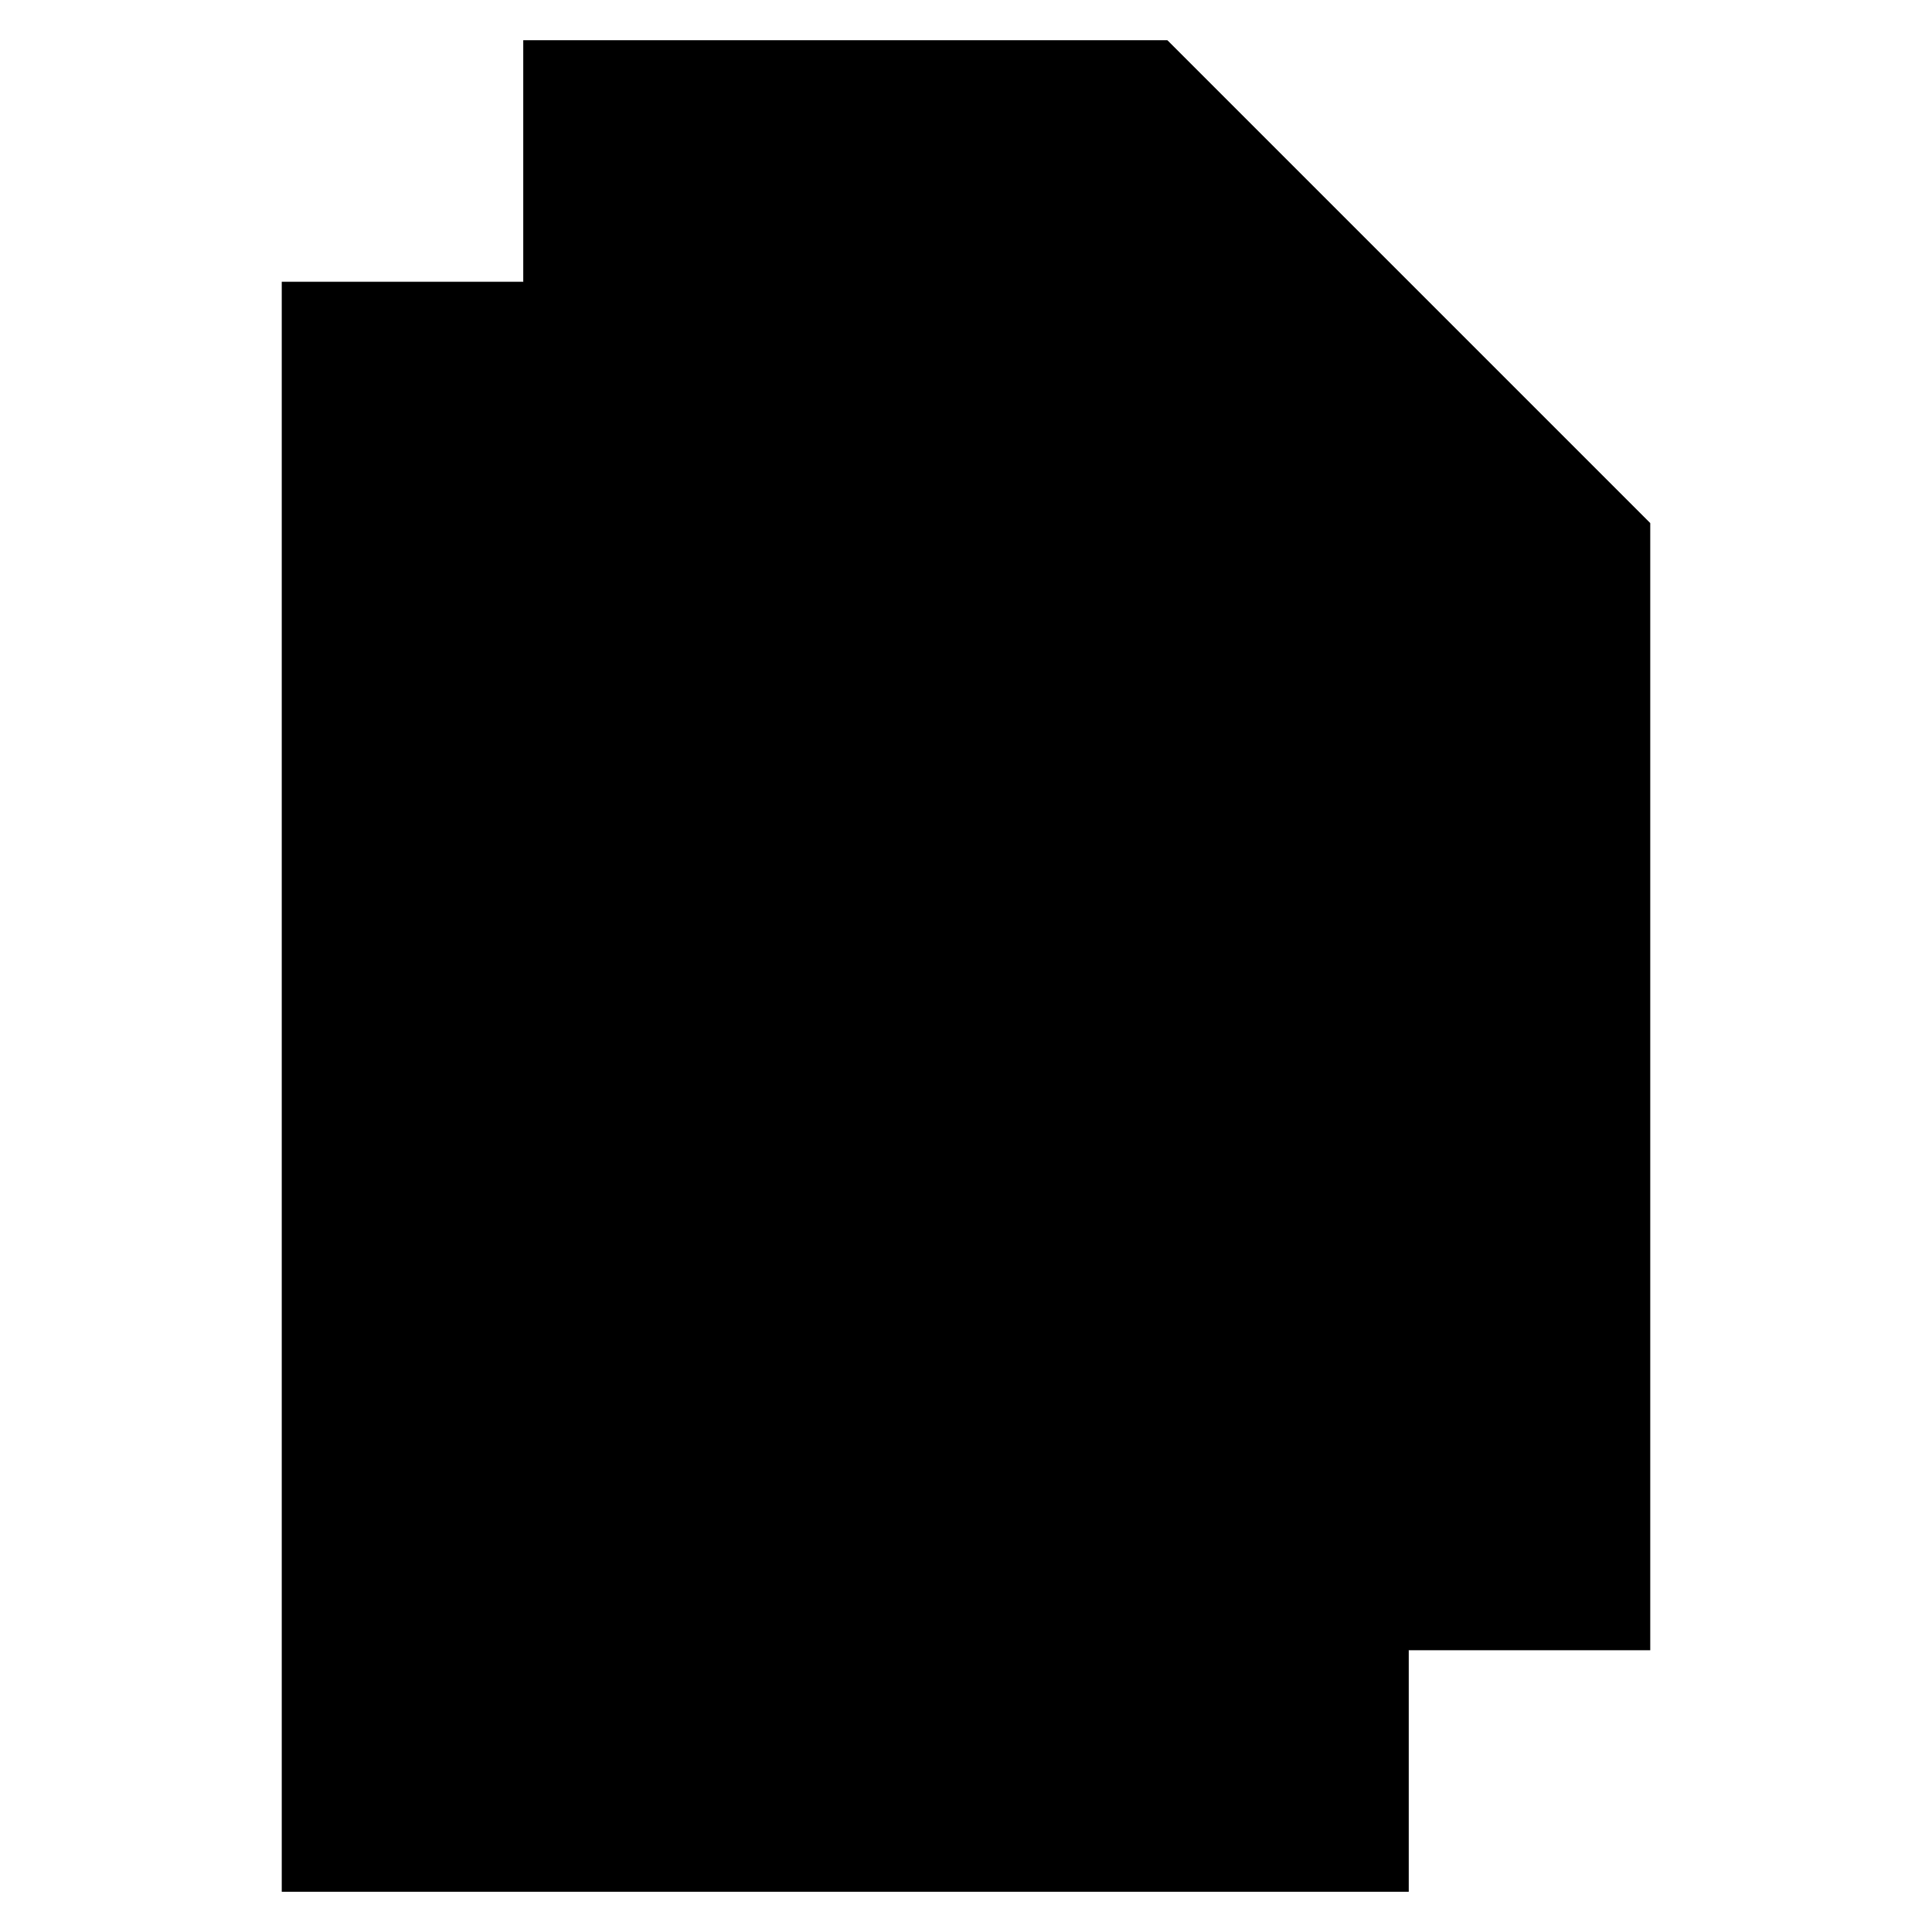 <svg class="account-settings" x="0px" y="0px" viewBox="0 0 24 24" xml:space="preserve">
		<polygon points="20.5,20.5 6.5,20.5 6.5,0.5 14.5,0.5 20.5,6.5 		"/>
		<polyline points="14.5,0.5	14.5,6.5 20.5,6.5 		"/>
		<polyline points="17.5,20.5 17.5,23.5 3.5,23.5 3.5,3.5 6.5,3.5 		"/>
</svg>
